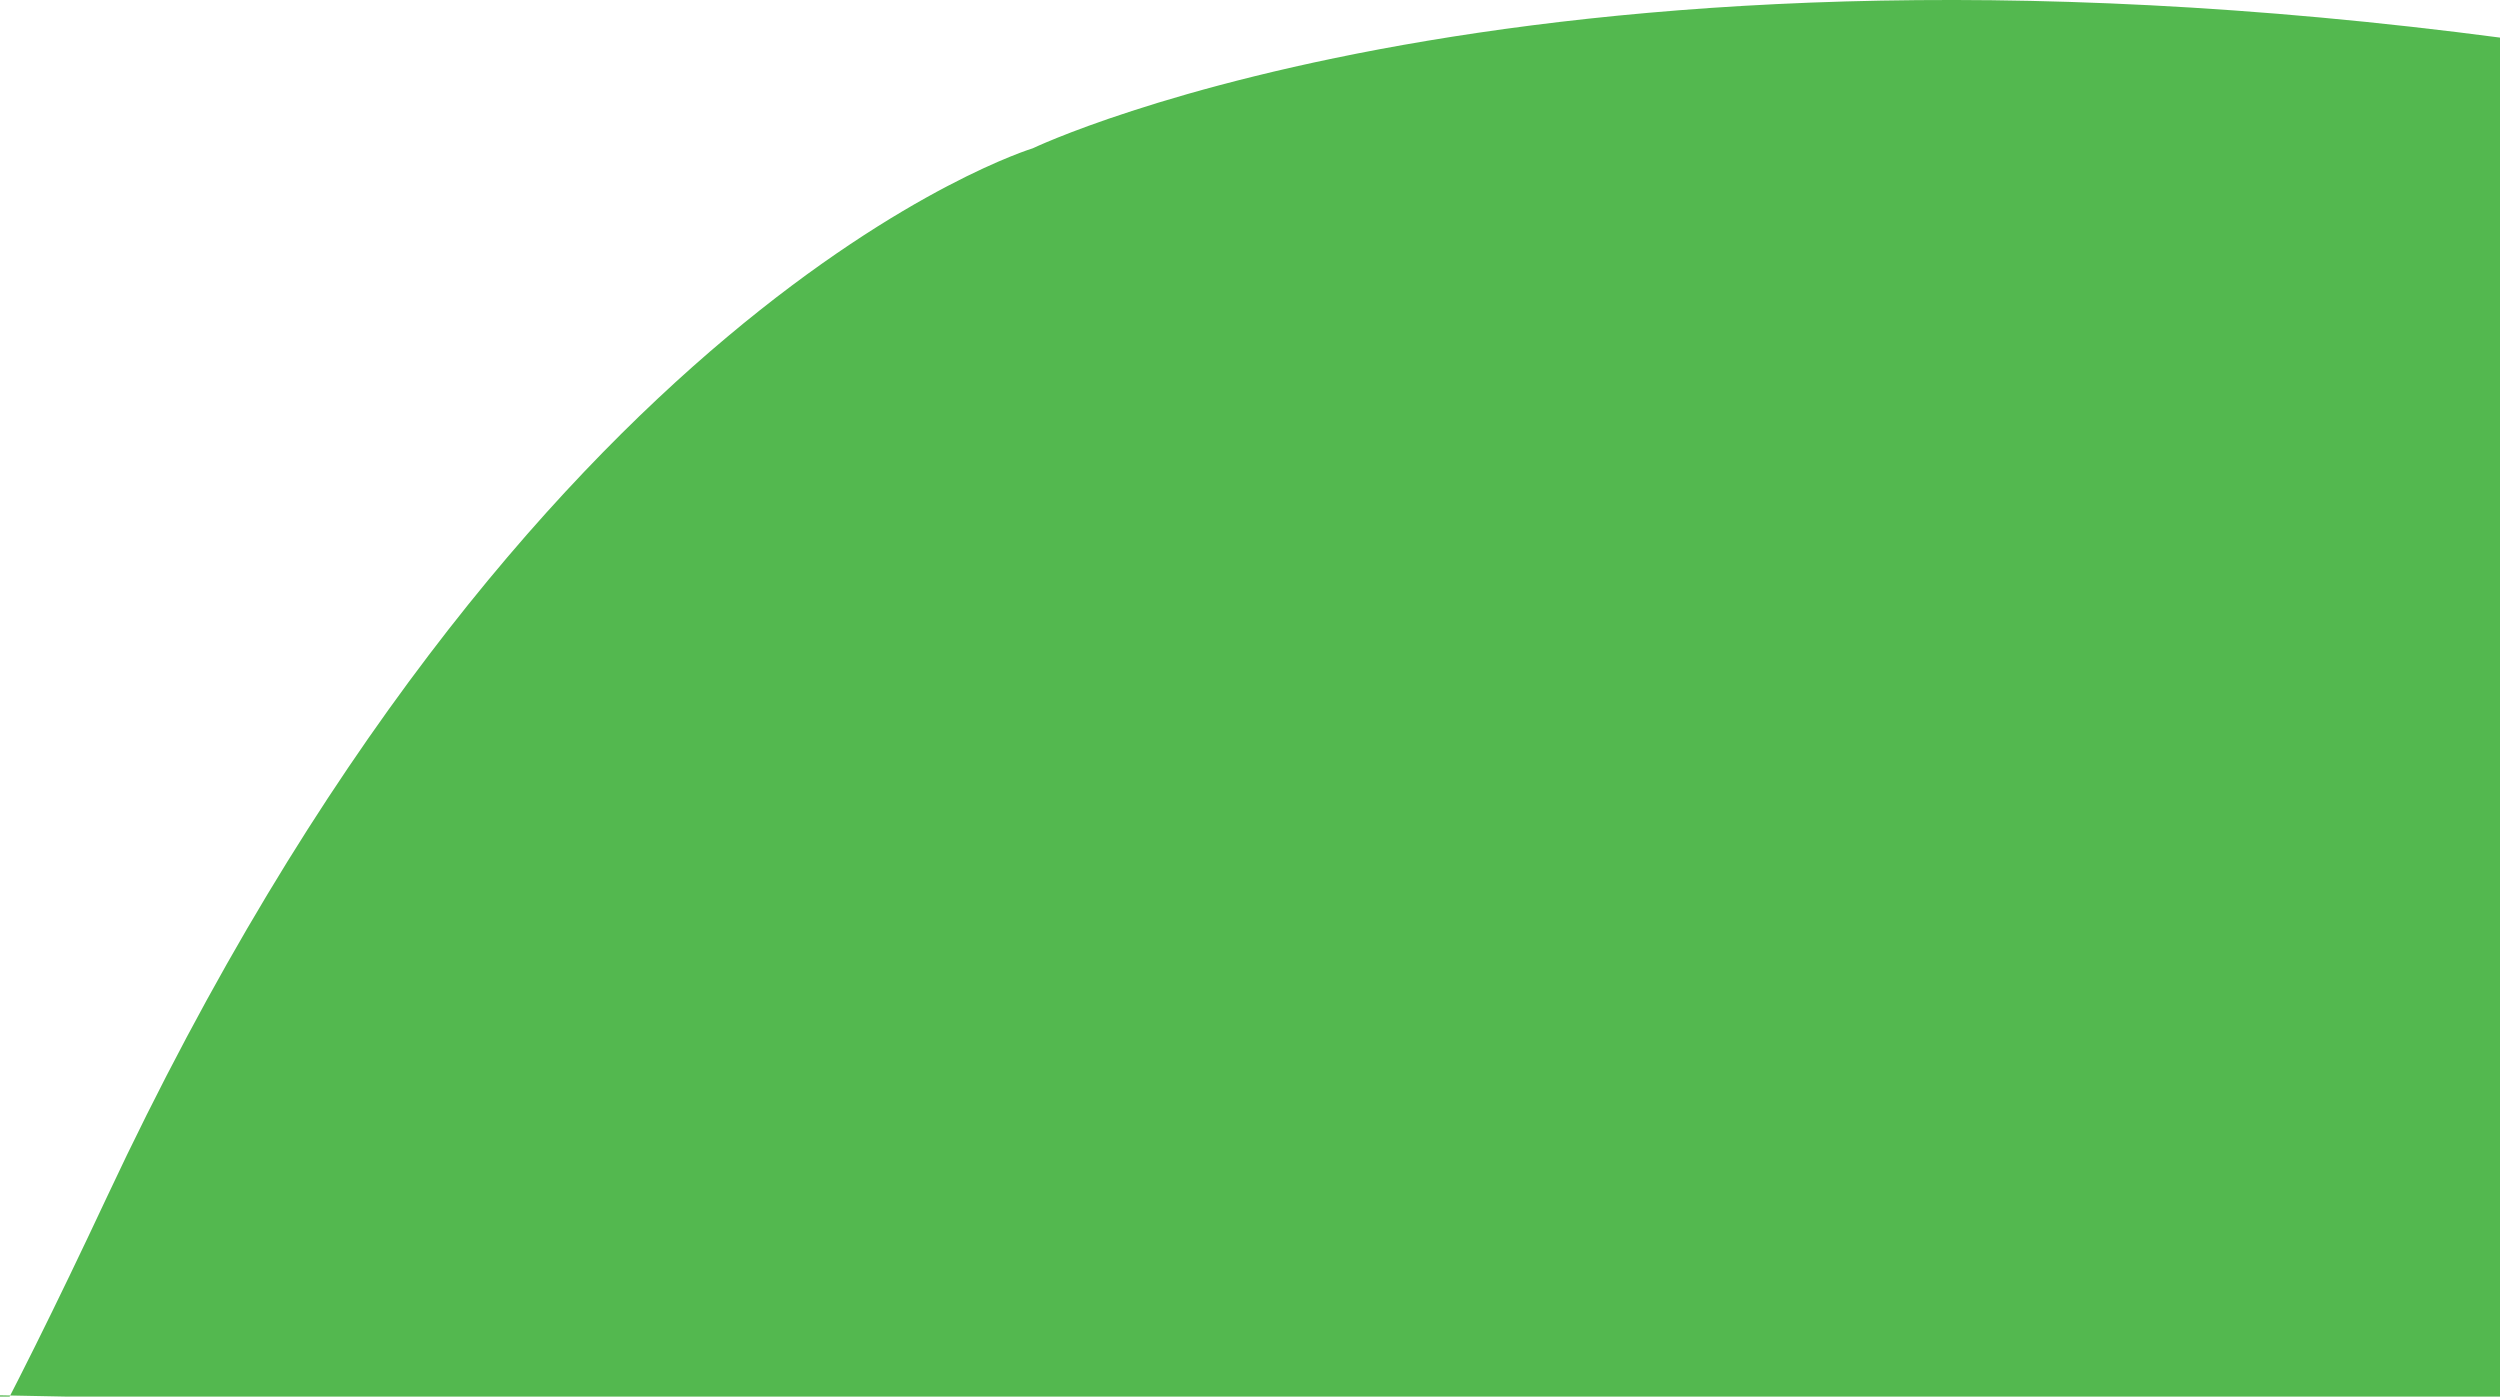 <svg xmlns="http://www.w3.org/2000/svg" xmlns:xlink="http://www.w3.org/1999/xlink" width="1006" height="562" viewBox="0 0 1006 562">
  <defs>
    <clipPath id="clip-path">
      <rect id="Rectangle_10227" data-name="Rectangle 10227" width="1006" height="562" transform="translate(914 4954)" fill="#fff" stroke="#707070" stroke-width="1"/>
    </clipPath>
  </defs>
  <g id="Mask_Group_4" data-name="Mask Group 4" transform="translate(-914 -4954)" clip-path="url(#clip-path)">
    <path id="IMG_3283" d="M3130.109,5012.513c168.65-359.991,372.479-421.835,372.479-421.835s213.411-102.435,630.2-38.9-42.542,560.25-42.542,560.25l-1066.844-20.794S2961.459,5372.5,3130.109,5012.513Z" transform="translate(-2173 423)" fill="#53b84f"/>
  </g>
</svg>
